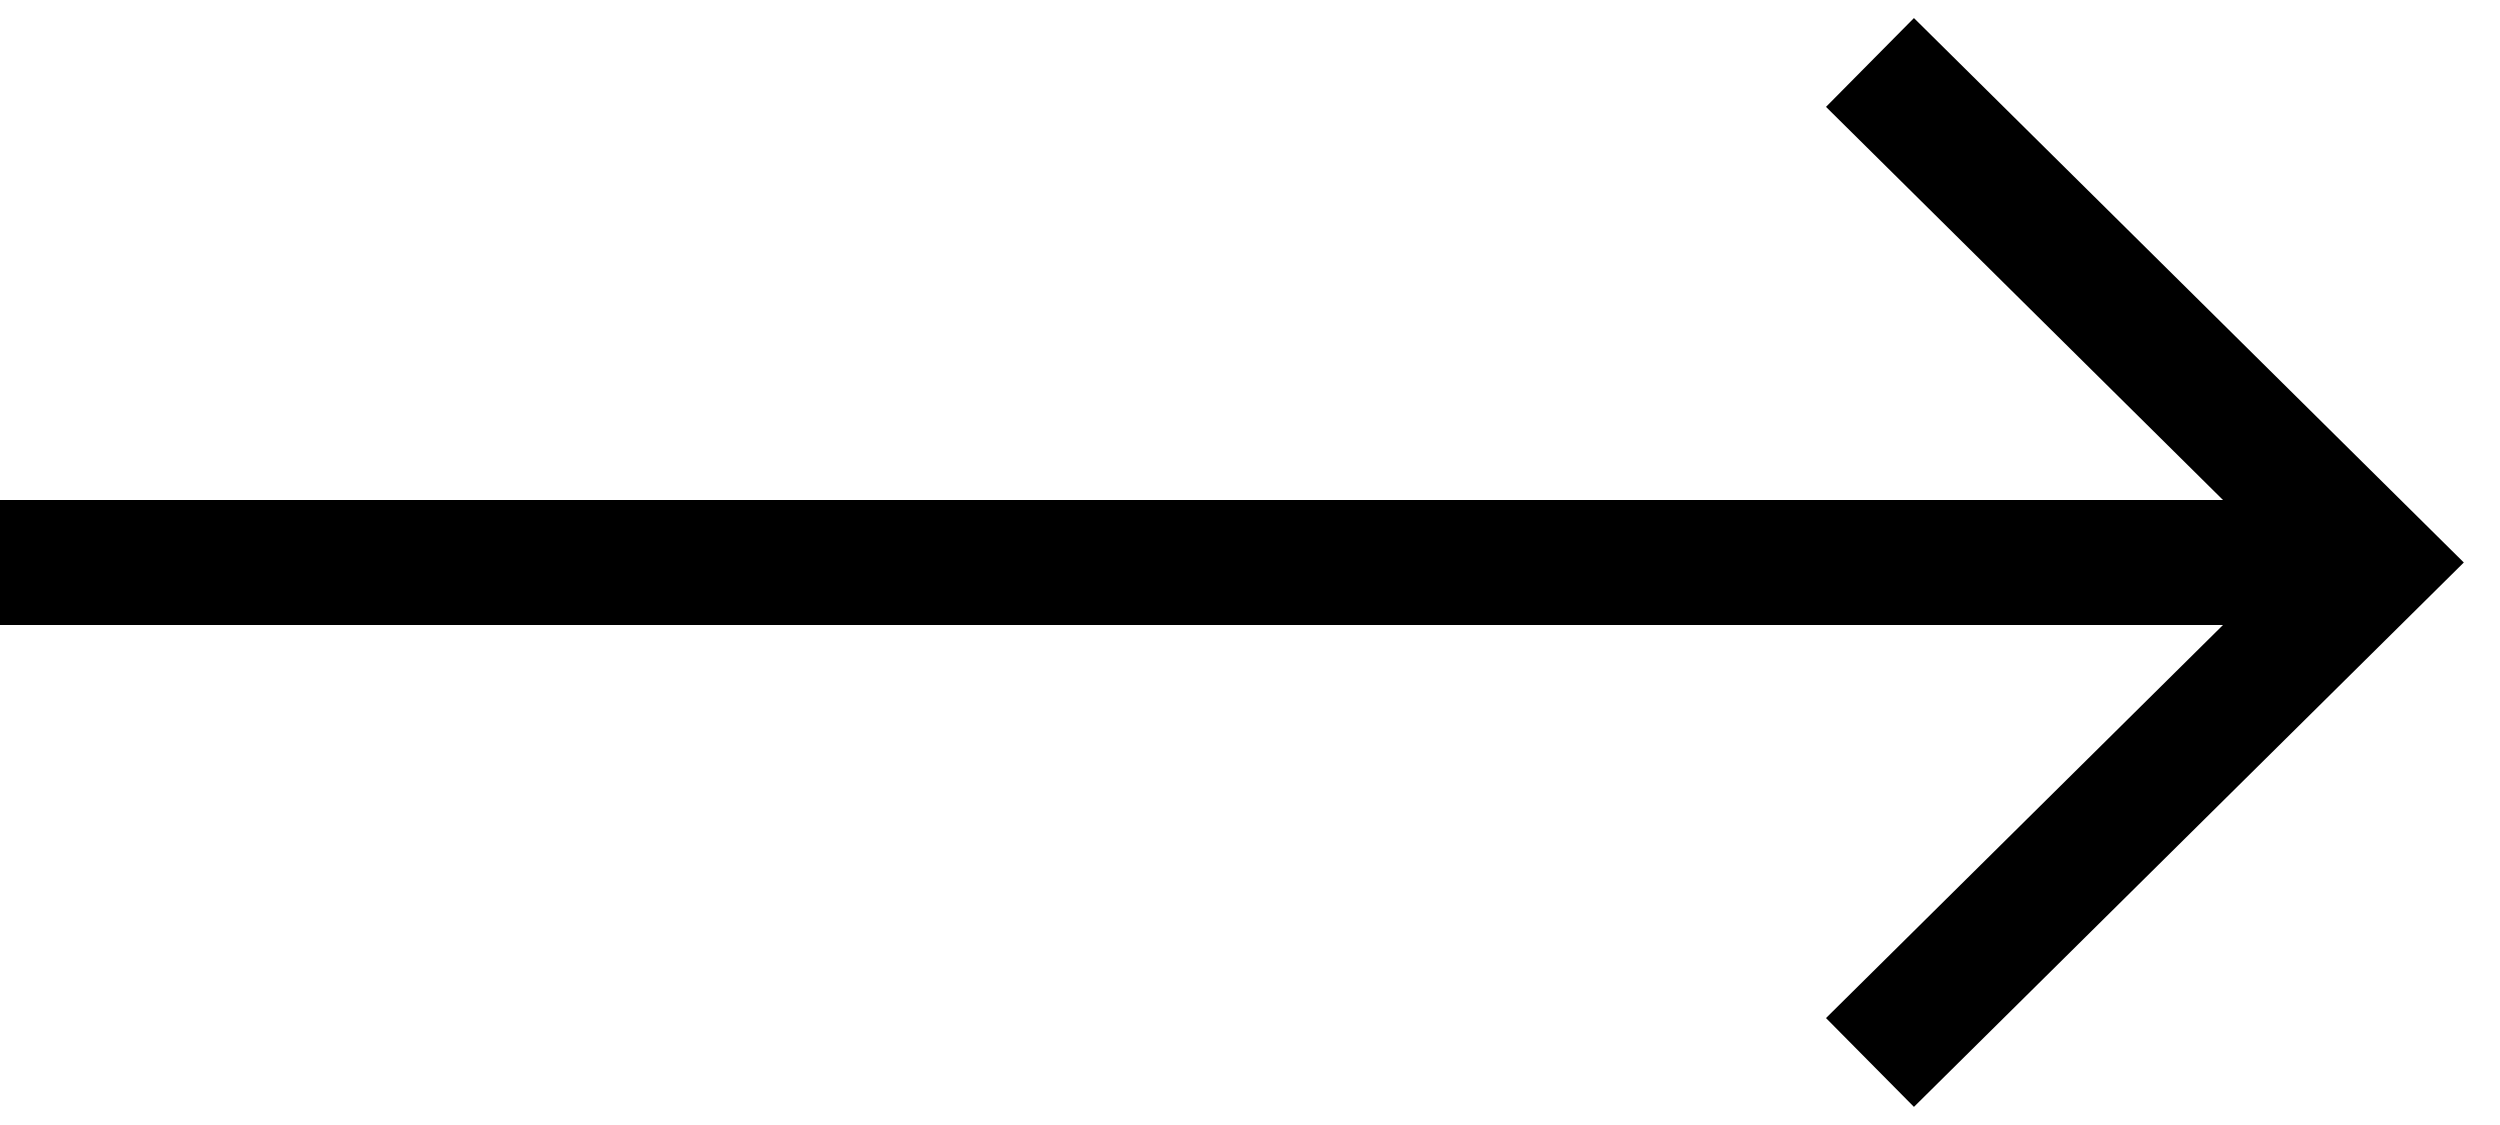 <svg viewBox="0 0 40 18" fill="none" xmlns="http://www.w3.org/2000/svg">
<path fill-rule="evenodd" clip-rule="evenodd" d="M35.568 8L29.216 1.71L30.623 0.289L39.421 9L30.623 17.71L29.216 16.289L35.568 10L-0 10V8L35.568 8Z" fill="#000"/>
</svg>
